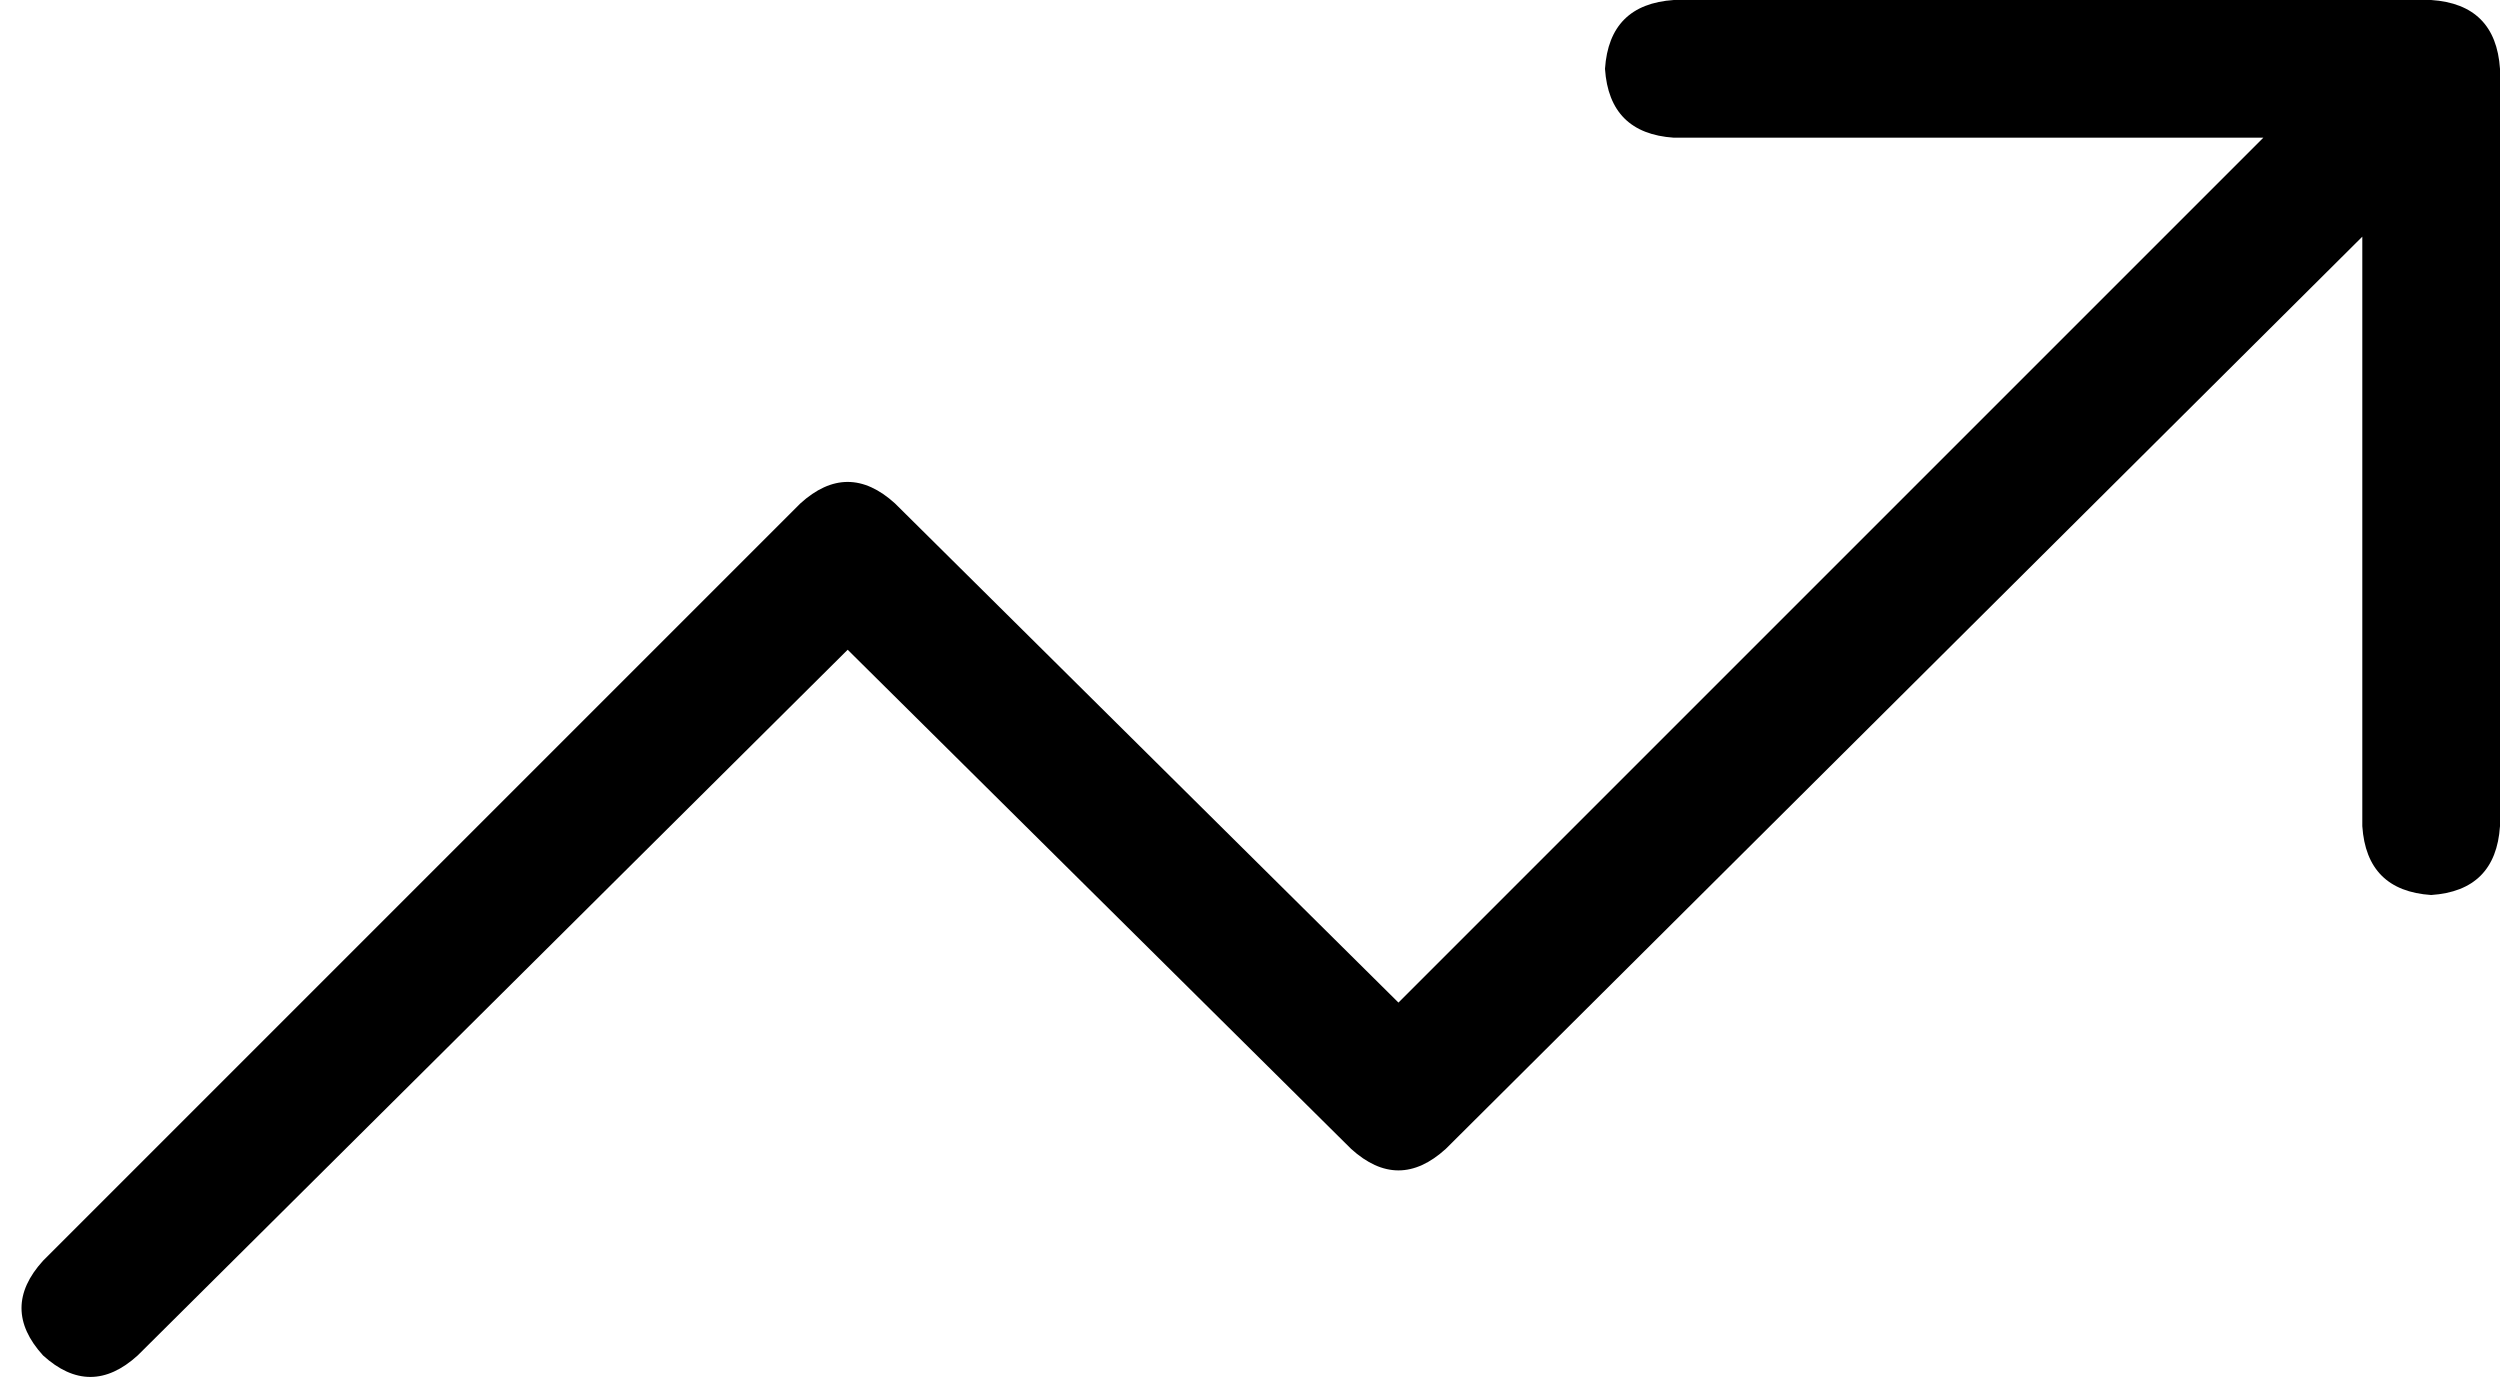 <svg viewBox="0 0 581 325">
  <path
    d="M 373 16 Q 374 1 389 0 L 565 0 Q 580 1 581 16 L 581 192 Q 580 207 565 208 Q 550 207 549 192 L 549 55 L 336 267 Q 325 277 314 267 L 197 151 L 32 315 Q 21 325 10 315 Q 0 304 10 293 L 186 117 Q 197 107 208 117 L 325 233 L 526 32 L 389 32 Q 374 31 373 16 L 373 16 Z"
  />
</svg>